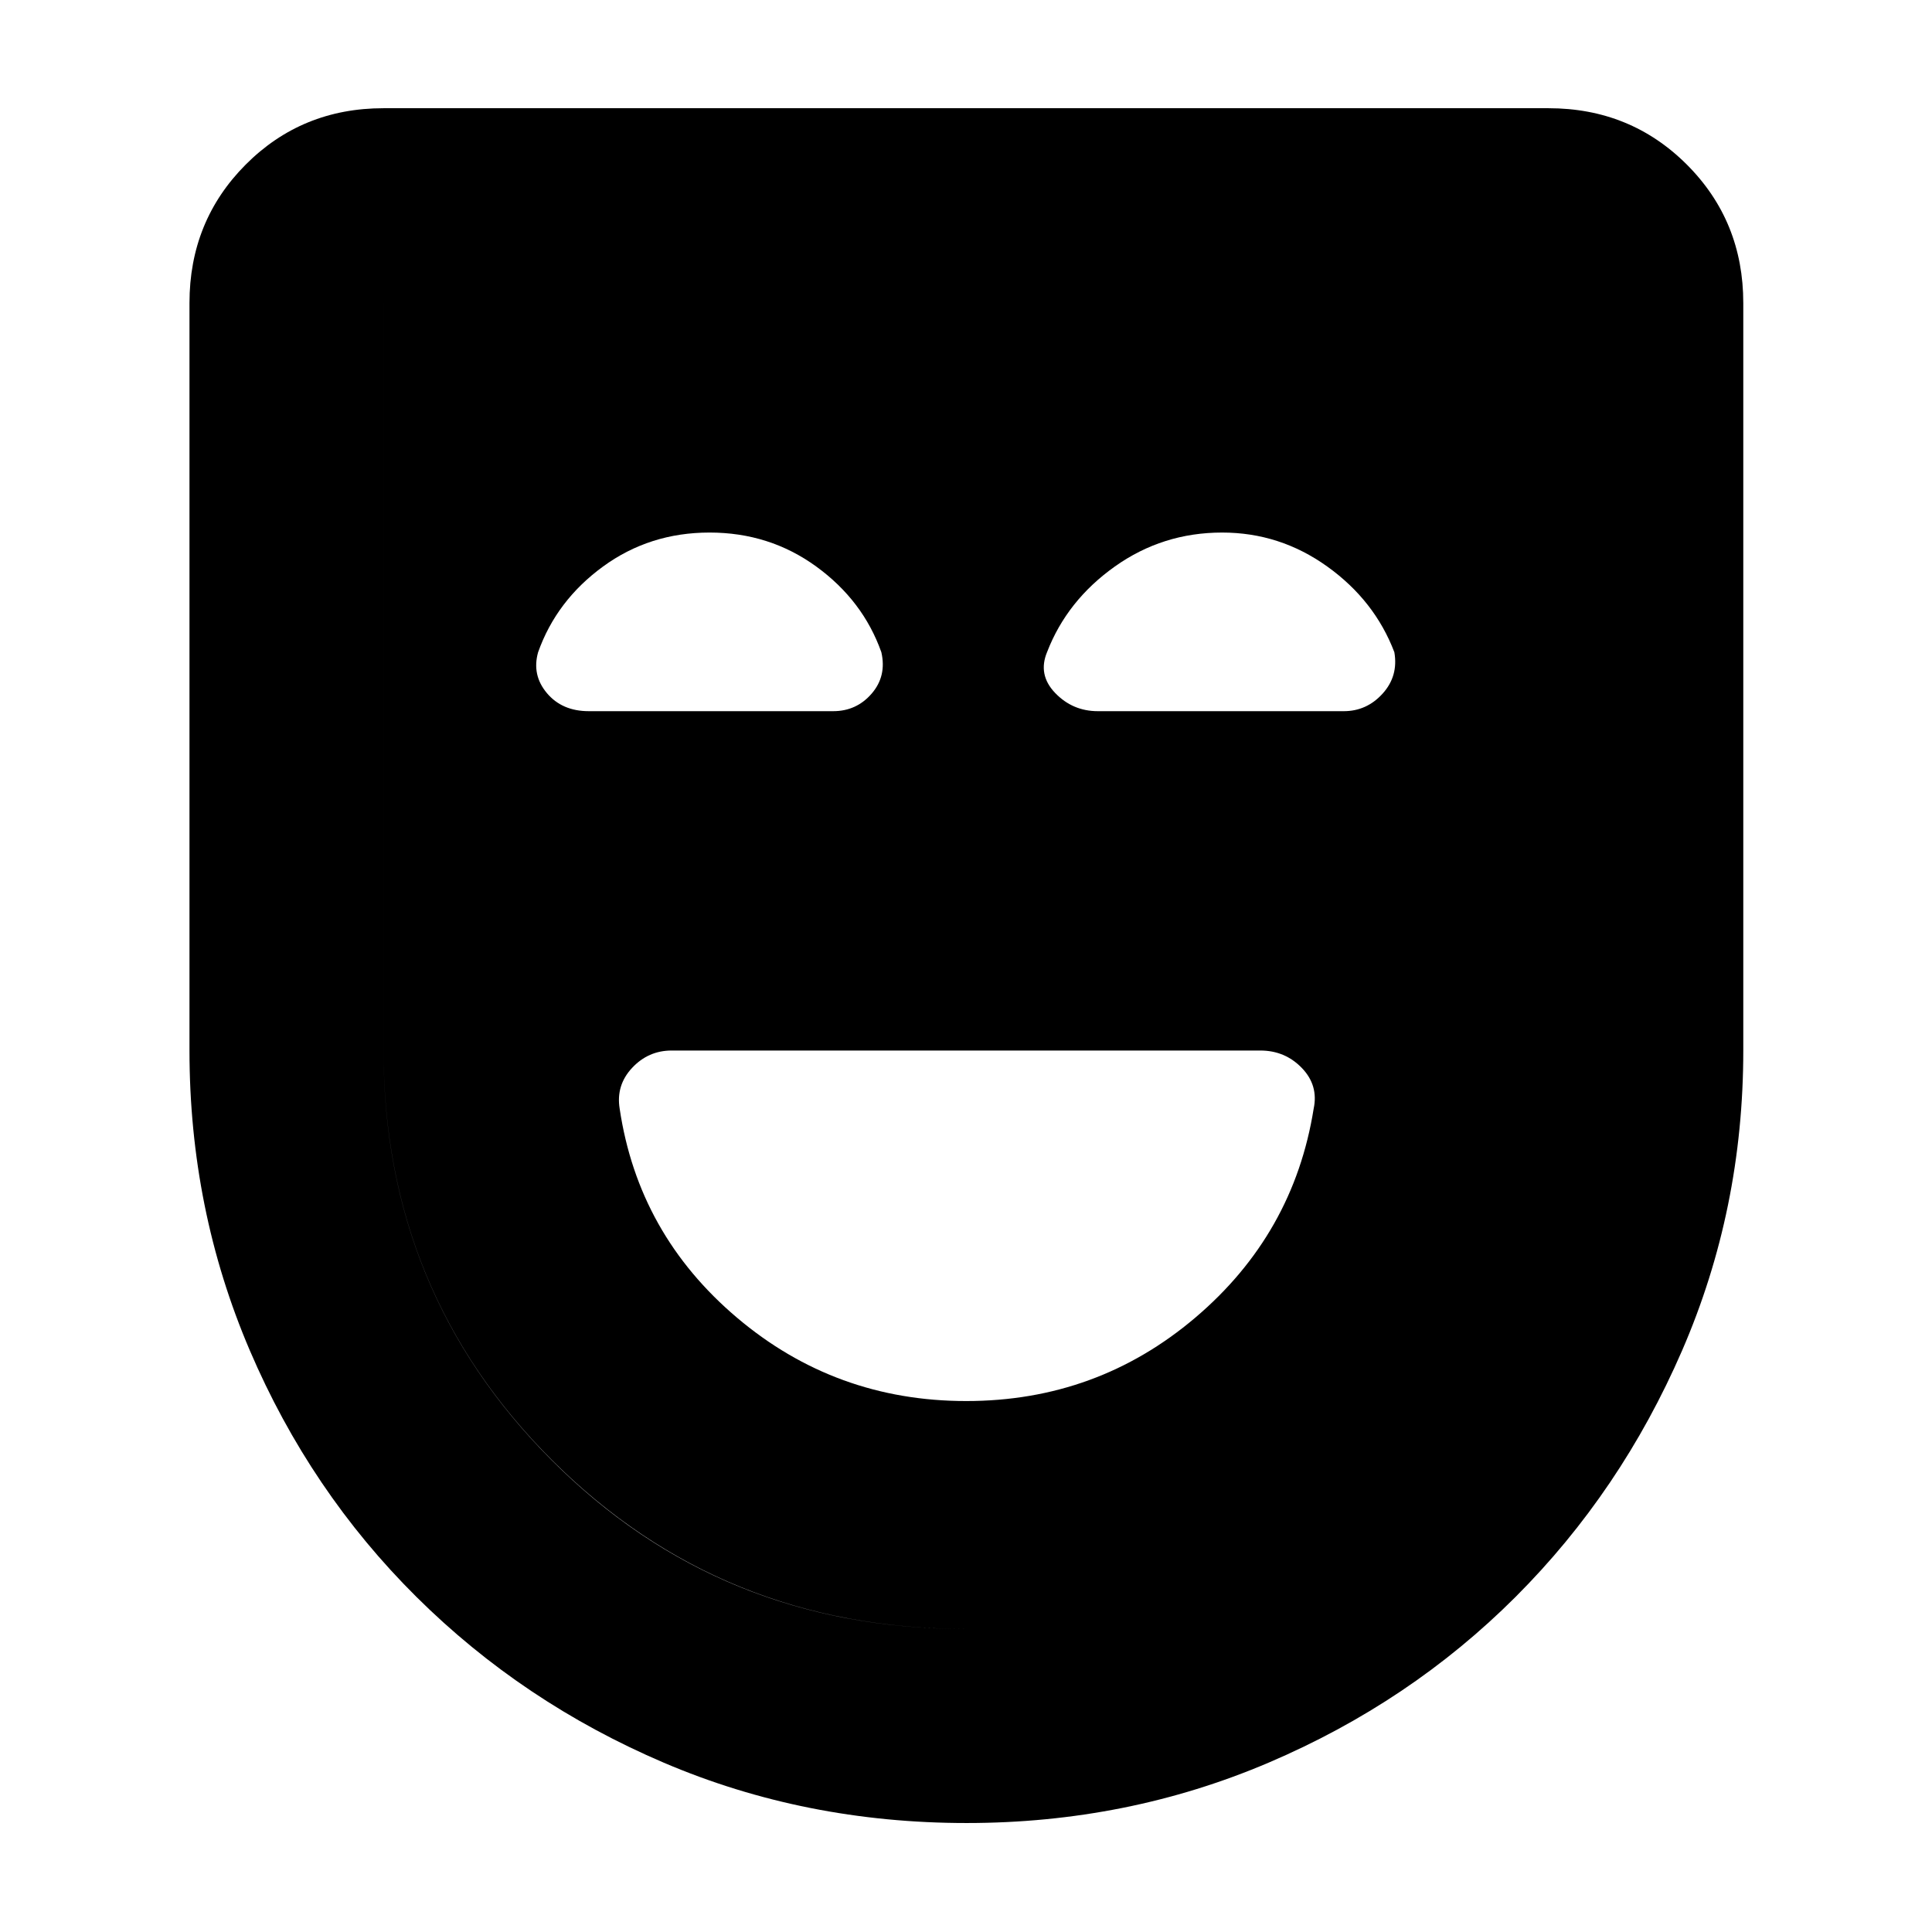 <svg xmlns="http://www.w3.org/2000/svg" height="40" viewBox="0 -960 960 960" width="40"><path d="M480.12-263.83q65.01 0 113.85-41.47 48.84-41.47 58.78-103.79 2.47-11.62-5.9-20.27-8.36-8.64-20.59-8.64H333.74q-11.61 0-19.67 8.64-8.06 8.65-6.16 20.27 9.28 62.32 58.24 103.79 48.95 41.47 113.97 41.47Zm.22 209.68q-80.28 0-150.42-29.94-70.14-29.95-122.99-82.41-52.85-52.46-82.82-122.52Q94.15-359.07 94.15-438v-371.42q0-40.74 27.92-68.78 27.93-28.03 68.51-28.03h578.84q40.74 0 68.78 28.03 28.03 28.04 28.03 68.78V-438q0 78.97-30.4 149.06t-82.74 122.42q-52.35 52.34-122.69 82.36-70.35 30.01-150.06 30.01Zm-.48-96.43q120.42 0 204.99-83.68 84.57-83.68 84.57-203.91v-371.25H190.58v371.4q0 119.96 83.7 203.7t205.58 83.74Zm.09 0q-121.6 0-205.49-83.68-83.88-83.68-83.88-203.91v-371.25h578.84v371.4q0 119.96-84.44 203.7-84.43 83.74-205.03 83.74Zm-127.38-544.8q-29.78 0-52.92 16.88t-32.27 42.59q-3.19 11.32 4.36 20.3 7.55 8.99 20.8 8.99h121.47q11.56 0 19.1-8.71 7.54-8.7 4.83-20.58-9.13-25.71-32.36-42.59-23.24-16.88-53.01-16.88Zm254.72 0q-29.59 0-53.34 16.88-23.76 16.88-33.64 42.46-4.72 11.28 3.97 20.35 8.69 9.07 21.26 9.07H667.7q11.4 0 19.3-8.71 7.9-8.7 5.85-20.58-9.79-25.71-33.34-42.59-23.56-16.88-52.22-16.88Z"/></svg>